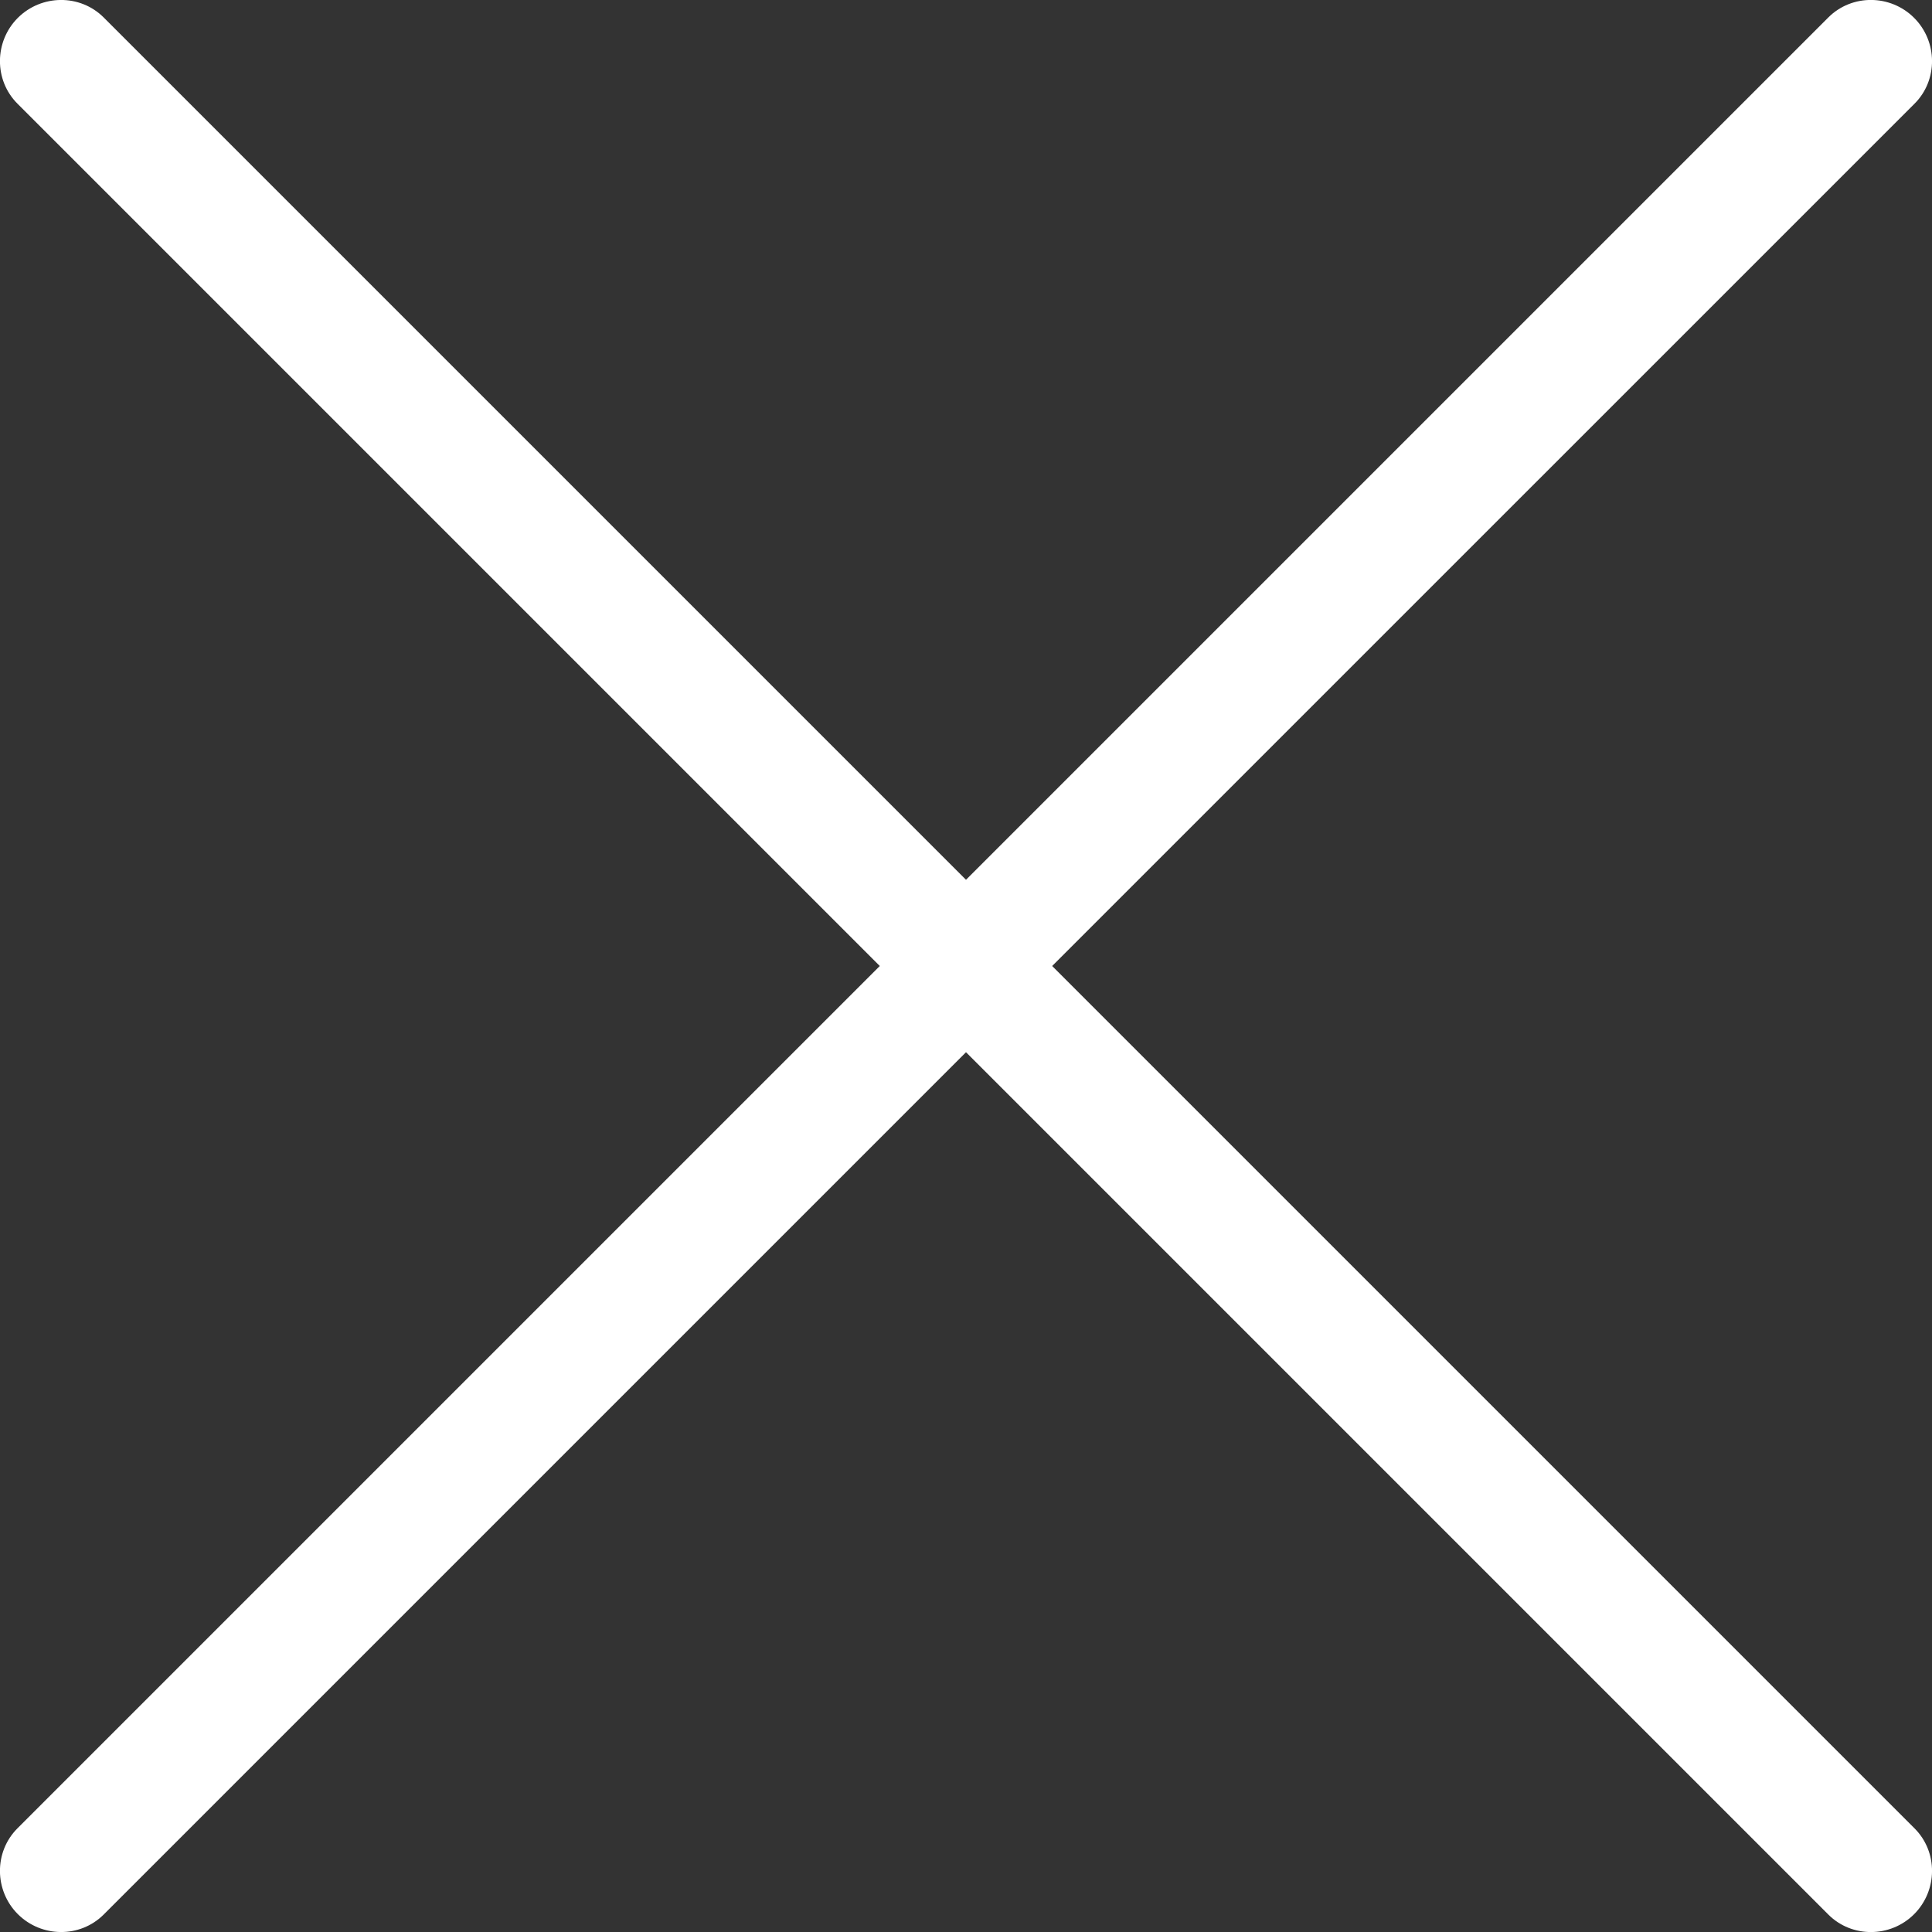 <svg width="40" height="40" viewBox="0 0 40 40" fill="none" xmlns="http://www.w3.org/2000/svg">
<rect x="0" y="0" width="40" height="40" fill="#333333" stroke="none"/>
<path d="M0.361 37.854C-0.127 38.342 -0.119 39.142 0.369 39.63C0.858 40.118 1.657 40.127 2.146 39.639L20 21.785L37.854 39.639C38.342 40.127 39.142 40.119 39.63 39.631C40.118 39.142 40.127 38.343 39.639 37.855L21.784 20L39.639 2.146C40.127 1.658 40.118 0.858 39.63 0.37C39.142 -0.119 38.342 -0.127 37.854 0.361L20 18.215L2.146 0.361C1.657 -0.127 0.858 -0.118 0.369 0.37C-0.119 0.858 -0.127 1.658 0.361 2.146L18.215 20L0.361 37.854Z" fill="white"/>
</svg>

